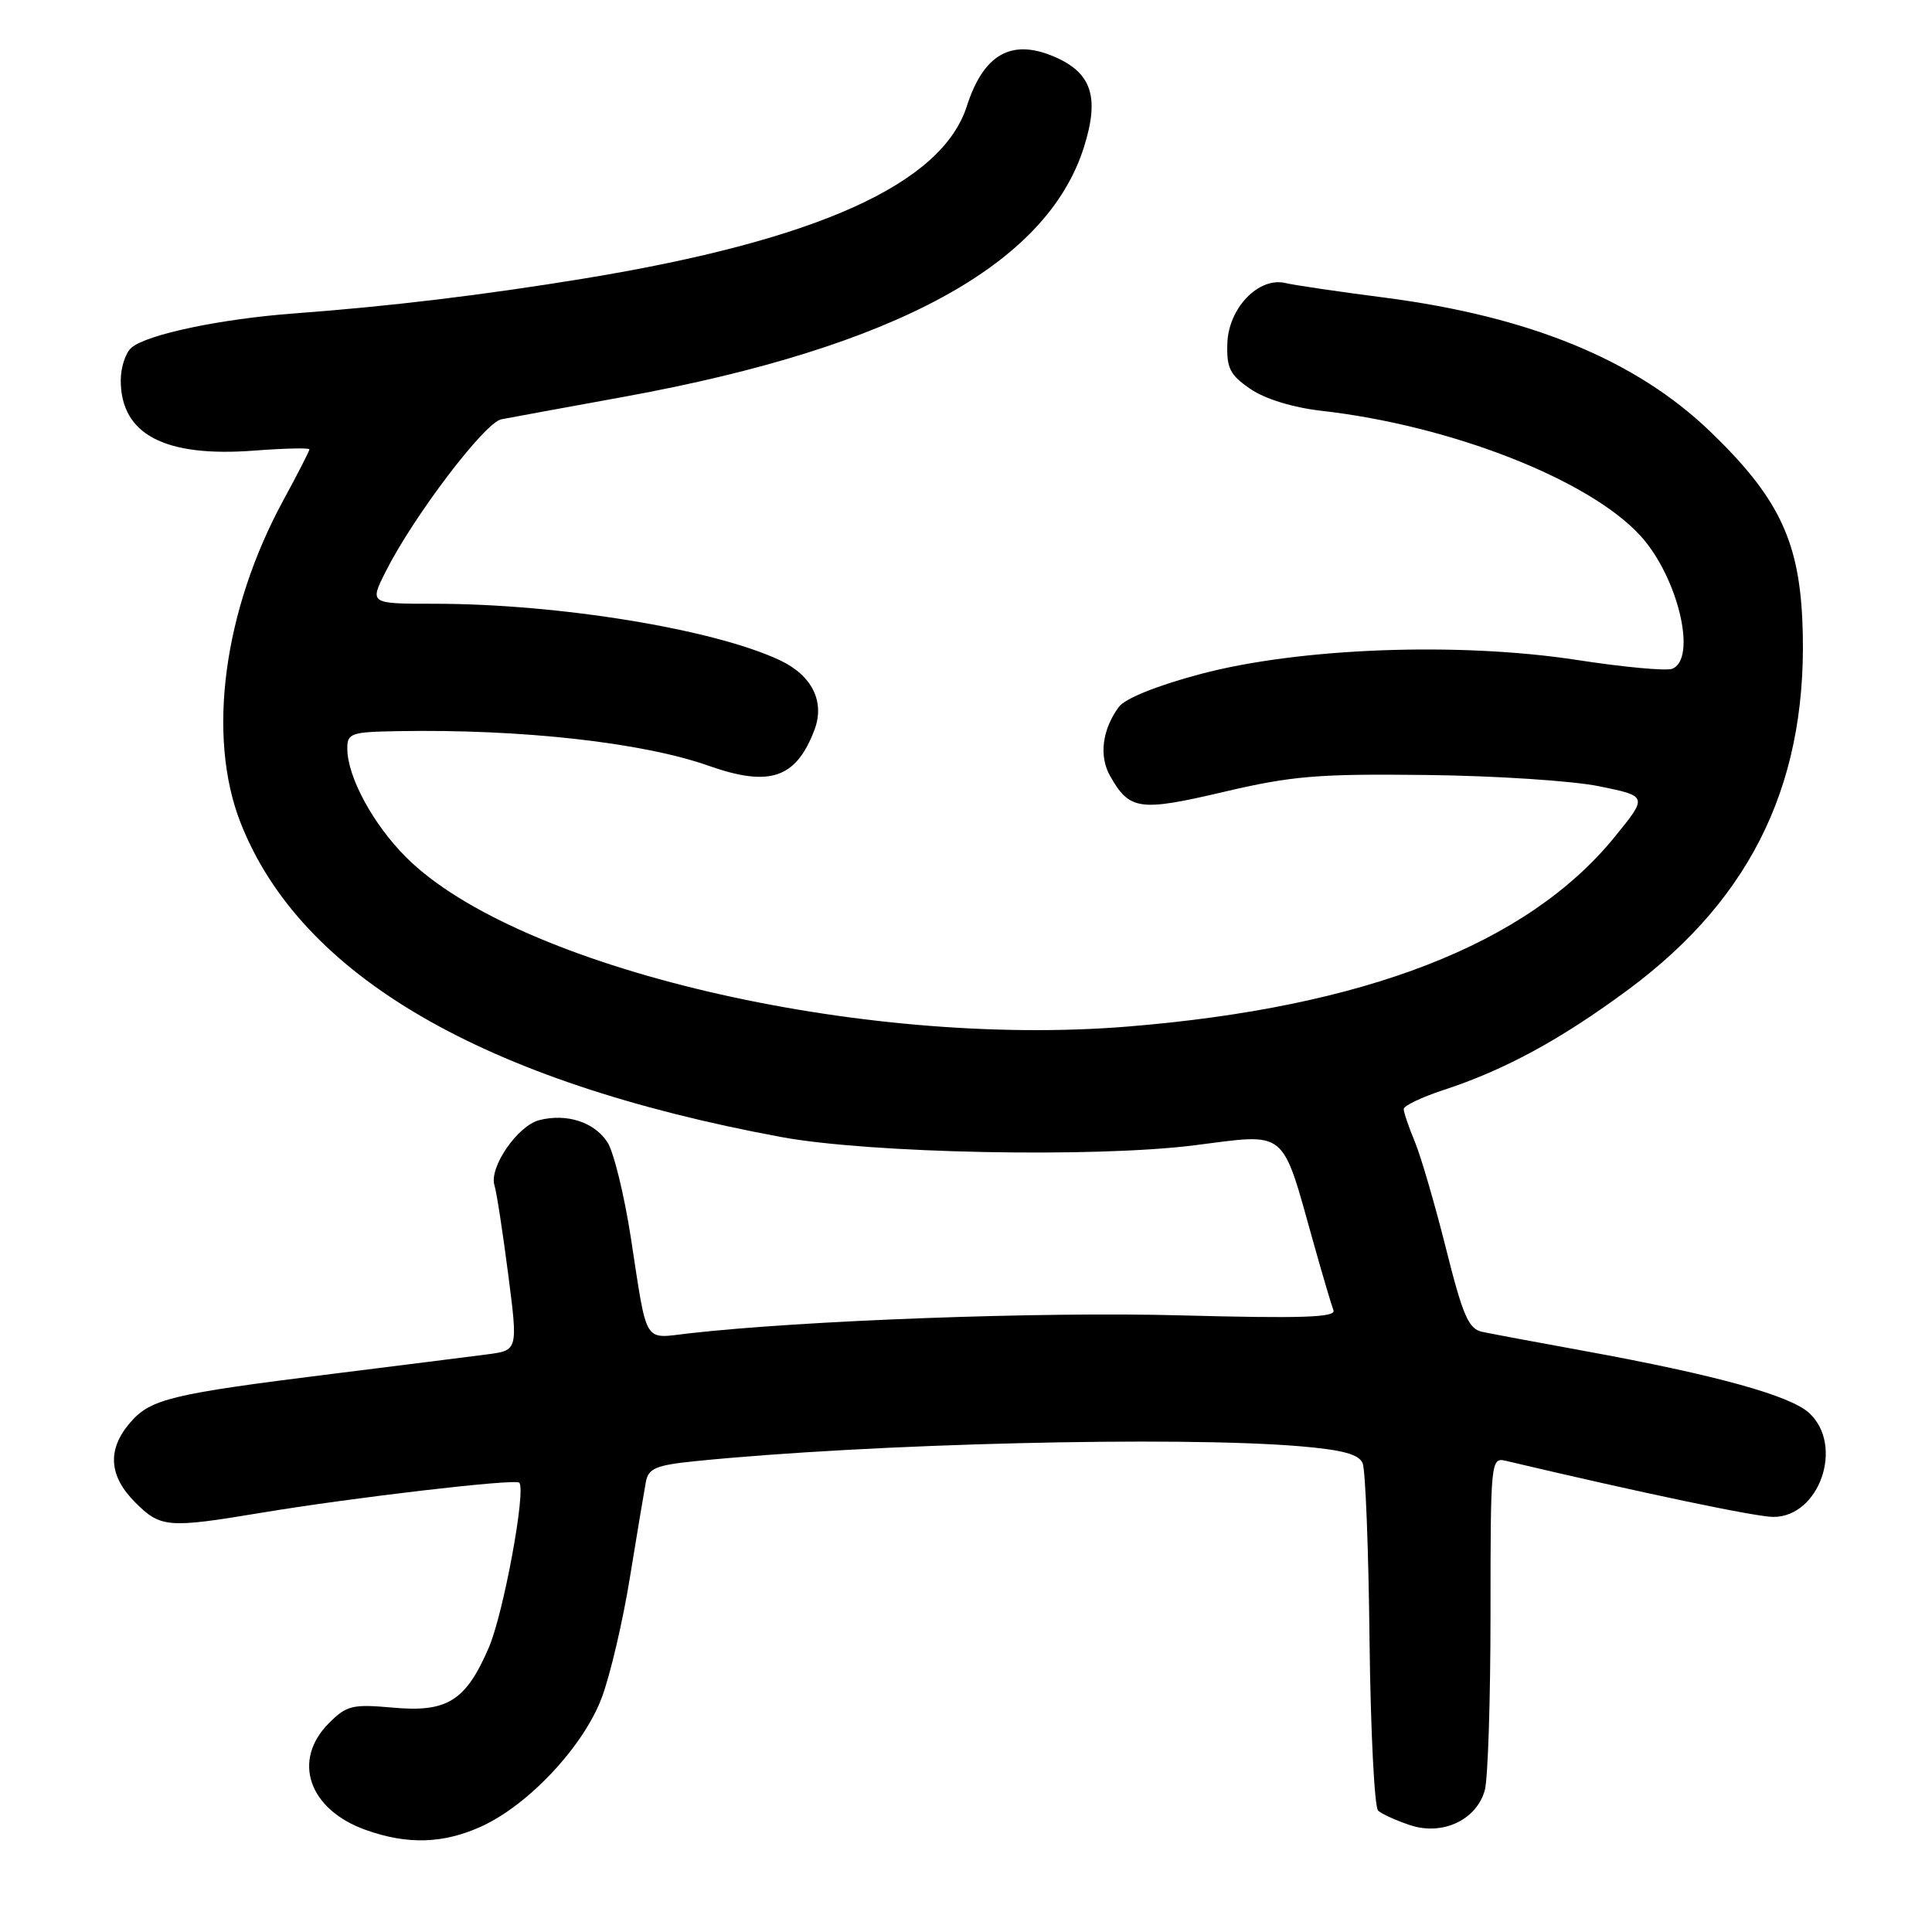 <?xml version="1.0" encoding="UTF-8" standalone="no"?>
<!DOCTYPE svg PUBLIC "-//W3C//DTD SVG 1.1//EN" "http://www.w3.org/Graphics/SVG/1.1/DTD/svg11.dtd" >
<svg xmlns="http://www.w3.org/2000/svg" xmlns:xlink="http://www.w3.org/1999/xlink" version="1.1" viewBox="0 0 256 256">
 <g >
 <path fill="currentColor"
d=" M 63.75 242.03 C 70.05 239.17 77.34 231.37 79.74 224.94 C 80.86 221.95 82.54 214.78 83.47 209.00 C 84.41 203.22 85.36 197.54 85.58 196.37 C 85.92 194.55 86.90 194.14 92.24 193.60 C 115.40 191.27 156.06 190.27 172.30 191.64 C 177.91 192.12 180.07 192.70 180.56 193.89 C 180.93 194.78 181.34 205.31 181.47 217.31 C 181.61 229.31 182.12 239.48 182.61 239.92 C 183.10 240.37 185.00 241.23 186.84 241.84 C 191.12 243.27 195.63 241.17 196.74 237.23 C 197.16 235.73 197.50 225.18 197.50 213.79 C 197.50 193.60 197.55 193.10 199.50 193.56 C 217.58 197.83 232.69 201.00 234.98 201.00 C 241.09 201.00 244.37 191.56 239.75 187.25 C 237.25 184.92 227.41 182.20 210.00 179.02 C 203.68 177.87 197.54 176.72 196.38 176.47 C 194.60 176.10 193.82 174.31 191.59 165.39 C 190.12 159.54 188.26 153.17 187.46 151.25 C 186.66 149.33 186.00 147.40 186.00 146.96 C 186.00 146.52 188.36 145.39 191.25 144.44 C 199.42 141.77 206.85 137.72 215.79 131.10 C 232.45 118.75 239.80 103.06 238.81 82.00 C 238.31 71.44 235.48 65.70 226.57 57.14 C 216.74 47.70 202.71 41.94 183.50 39.44 C 177.45 38.66 171.51 37.79 170.31 37.50 C 166.77 36.68 162.79 40.81 162.63 45.48 C 162.52 48.80 162.97 49.68 165.70 51.55 C 167.64 52.87 171.32 54.00 175.07 54.43 C 192.32 56.38 210.68 63.59 217.42 71.05 C 222.37 76.53 224.92 87.33 221.56 88.62 C 220.77 88.92 215.10 88.40 208.97 87.45 C 193.28 85.04 172.14 85.83 159.05 89.32 C 153.29 90.85 149.07 92.56 148.25 93.67 C 146.04 96.69 145.60 100.20 147.10 102.83 C 149.67 107.37 150.99 107.55 162.15 104.93 C 171.18 102.81 174.61 102.52 189.00 102.69 C 198.07 102.79 208.39 103.46 211.92 104.19 C 218.35 105.50 218.35 105.50 213.91 110.95 C 202.34 125.13 180.85 133.48 149.35 136.03 C 113.92 138.90 68.53 128.25 53.84 113.62 C 49.47 109.27 46.06 103.00 46.02 99.25 C 46.00 97.15 46.45 96.99 52.75 96.88 C 69.09 96.59 85.16 98.38 93.90 101.47 C 101.99 104.32 105.47 103.14 107.91 96.74 C 109.33 93.00 107.63 89.53 103.39 87.51 C 94.67 83.38 74.06 80.00 57.52 80.00 C 48.96 80.00 48.96 80.00 51.10 75.75 C 54.78 68.42 64.24 55.97 66.43 55.56 C 67.57 55.34 74.97 53.98 82.88 52.54 C 118.64 46.00 138.72 35.08 143.63 19.49 C 145.74 12.80 144.65 9.59 139.55 7.45 C 133.96 5.12 130.31 7.23 128.11 14.07 C 124.80 24.38 108.26 31.84 77.50 36.89 C 64.09 39.09 51.68 40.59 39.00 41.53 C 29.29 42.25 19.56 44.29 17.44 46.05 C 16.65 46.71 16.00 48.66 16.00 50.40 C 16.00 57.55 21.79 60.61 33.66 59.71 C 37.70 59.40 41.00 59.33 41.00 59.54 C 41.00 59.76 39.46 62.76 37.58 66.22 C 29.61 80.85 27.38 97.53 31.87 109.00 C 39.82 129.28 63.98 143.33 103.50 150.66 C 115.23 152.83 145.13 153.43 158.32 151.75 C 170.71 150.18 169.76 149.40 174.05 164.69 C 175.24 168.93 176.43 172.95 176.69 173.62 C 177.05 174.57 172.48 174.72 156.33 174.29 C 137.88 173.80 106.40 174.96 91.27 176.68 C 85.18 177.37 85.81 178.40 83.60 164.07 C 82.72 158.33 81.31 152.60 80.48 151.34 C 78.74 148.68 75.11 147.50 71.47 148.42 C 68.59 149.14 64.77 154.70 65.52 157.07 C 65.80 157.94 66.61 163.21 67.33 168.79 C 68.64 178.93 68.64 178.93 64.57 179.46 C 62.33 179.75 53.08 180.92 44.00 182.05 C 22.66 184.71 19.96 185.36 17.25 188.50 C 14.18 192.06 14.40 195.56 17.92 199.08 C 21.27 202.43 22.24 202.51 34.50 200.47 C 46.79 198.42 68.25 195.92 68.80 196.46 C 69.74 197.41 66.73 213.73 64.78 218.29 C 61.74 225.37 59.27 226.93 52.07 226.27 C 46.70 225.79 45.94 225.97 43.59 228.32 C 38.64 233.27 40.91 239.80 48.50 242.49 C 54.01 244.45 58.74 244.30 63.75 242.03 Z "/>
</g>
</svg>